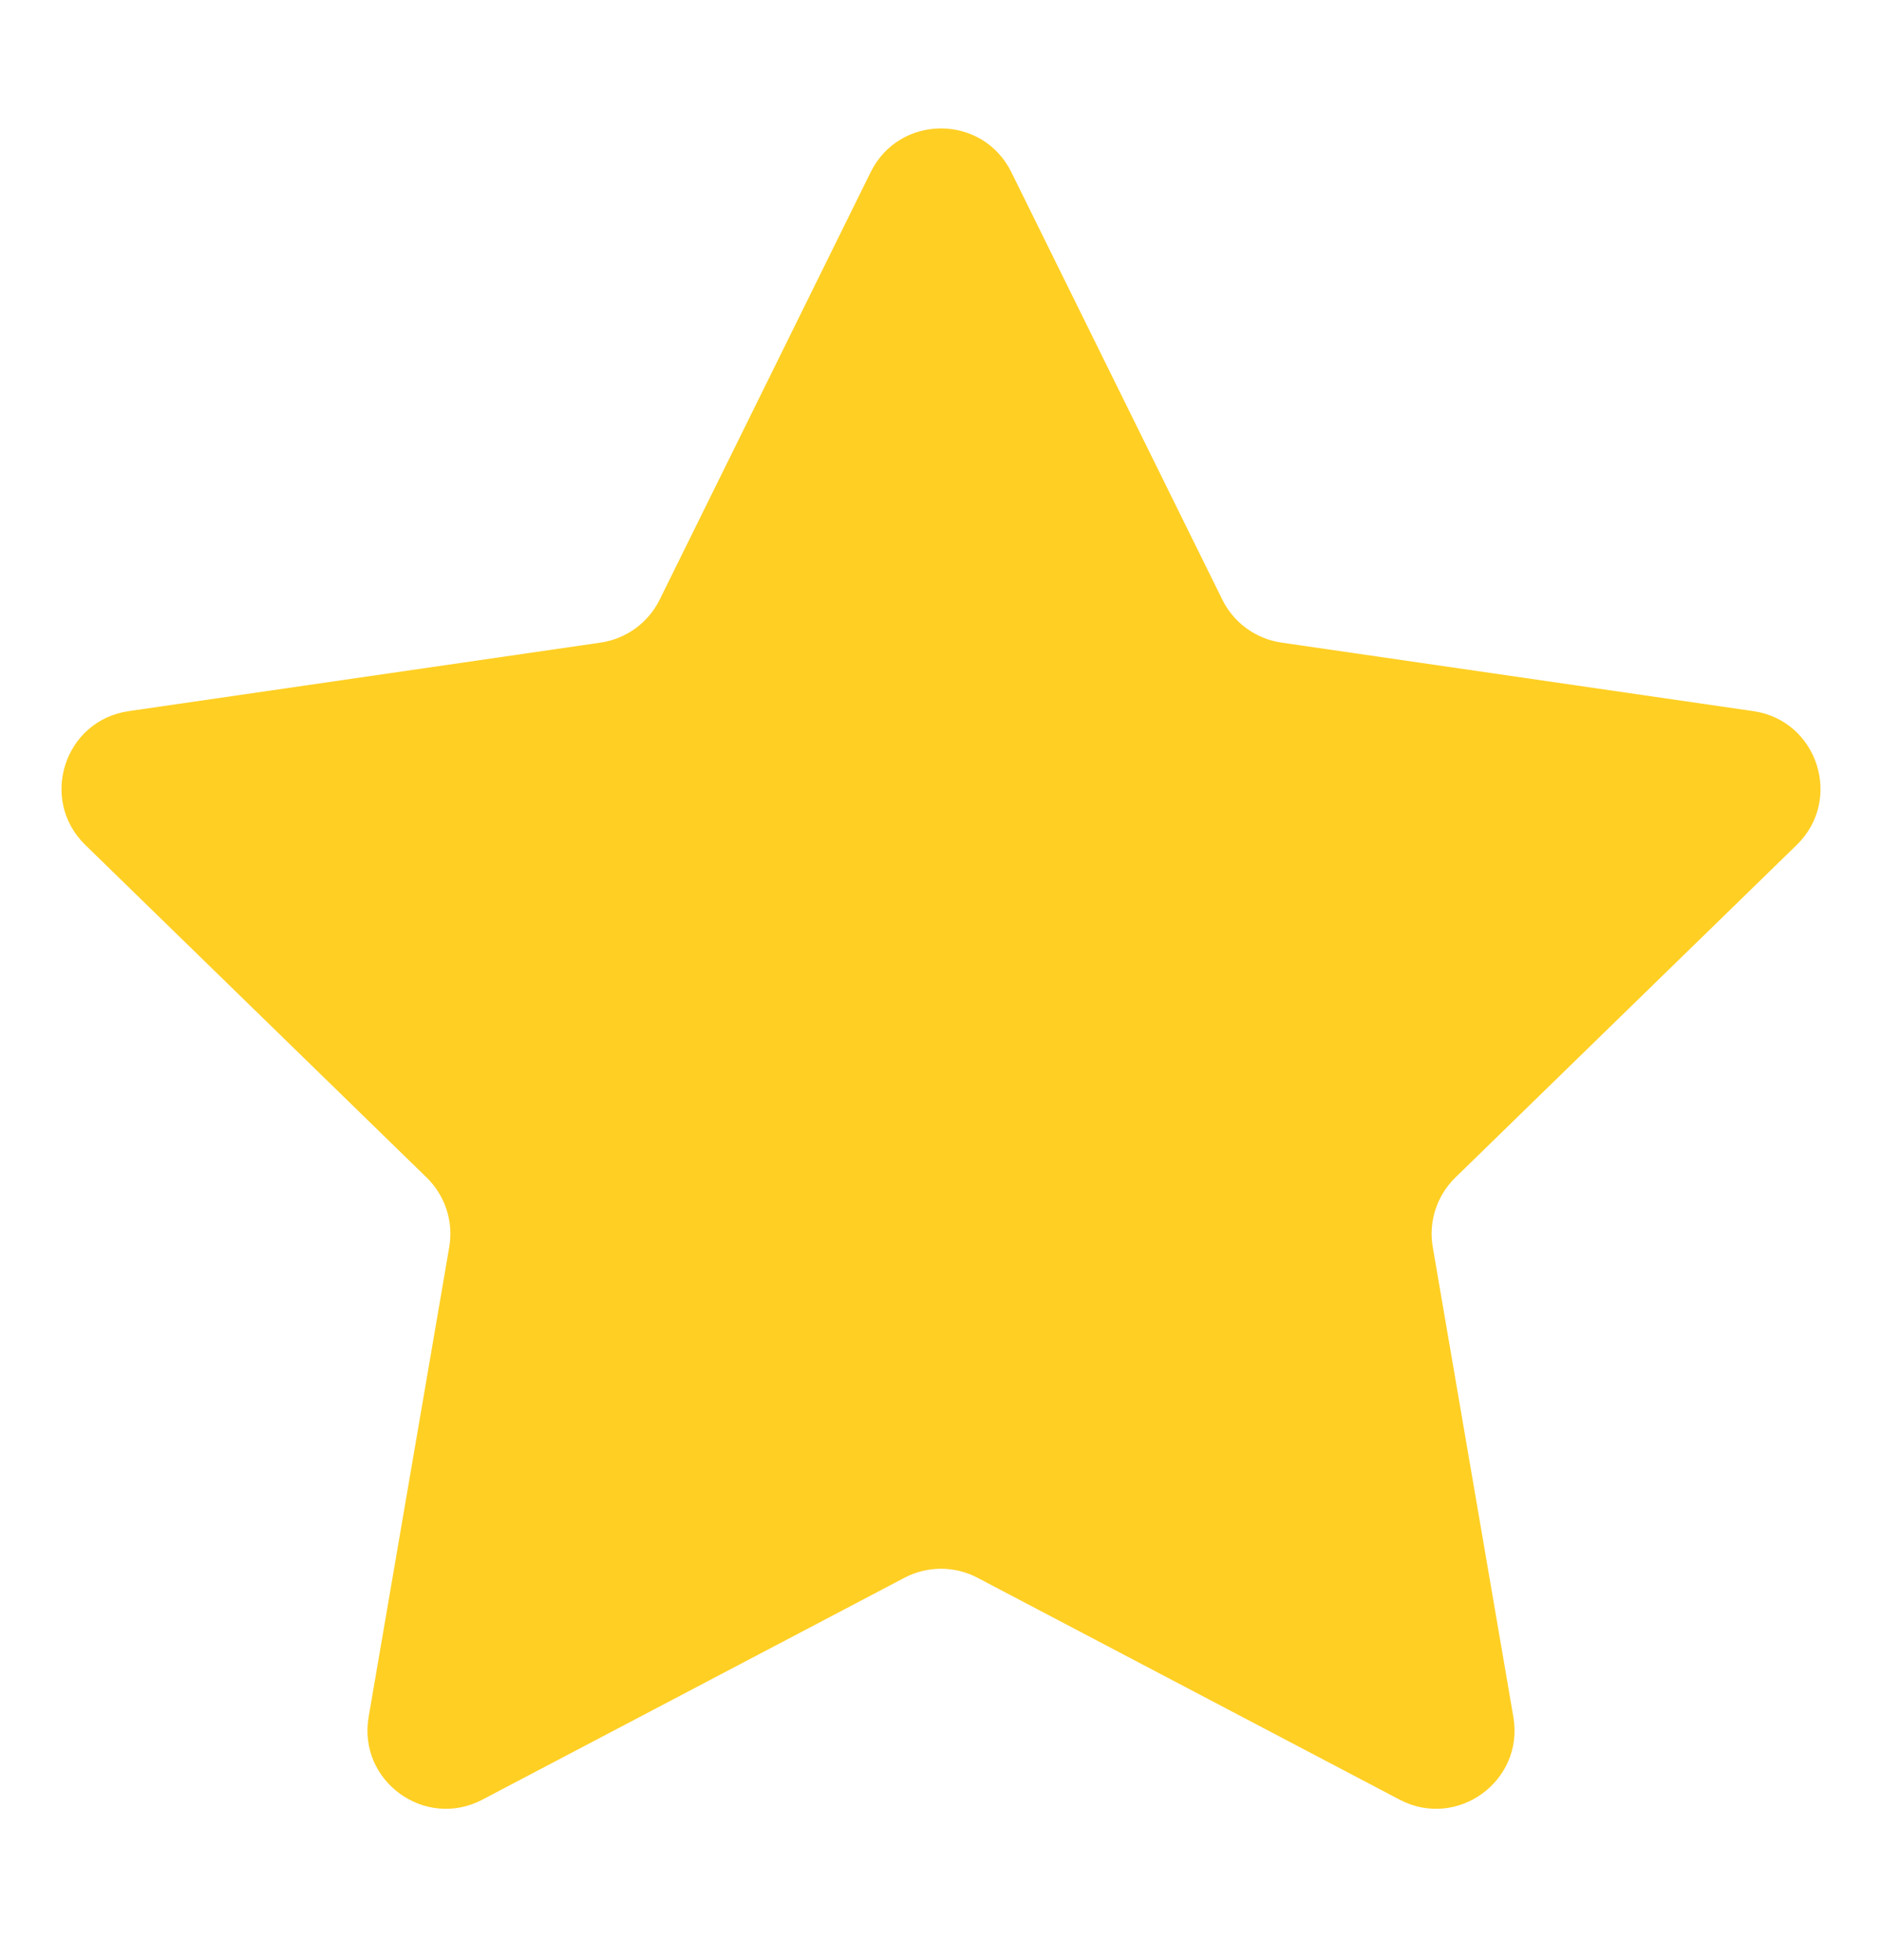 <svg width="24" height="25" viewBox="0 0 24 25" fill="none" xmlns="http://www.w3.org/2000/svg">
<path d="M11.103 2.196C11.47 1.452 12.53 1.452 12.897 2.196L15.588 7.649C15.734 7.944 16.015 8.148 16.341 8.196L22.359 9.07C23.179 9.189 23.506 10.197 22.913 10.776L18.558 15.02C18.323 15.25 18.215 15.581 18.271 15.905L19.299 21.899C19.439 22.716 18.581 23.339 17.848 22.953L12.465 20.123C12.174 19.97 11.826 19.97 11.535 20.123L6.152 22.953C5.419 23.339 4.561 22.716 4.701 21.899L5.729 15.905C5.785 15.581 5.677 15.25 5.442 15.02L1.087 10.776C0.494 10.197 0.821 9.189 1.641 9.07L7.659 8.196C7.985 8.148 8.266 7.944 8.412 7.649L11.103 2.196Z" fill="#FFCF23"/>
</svg>
